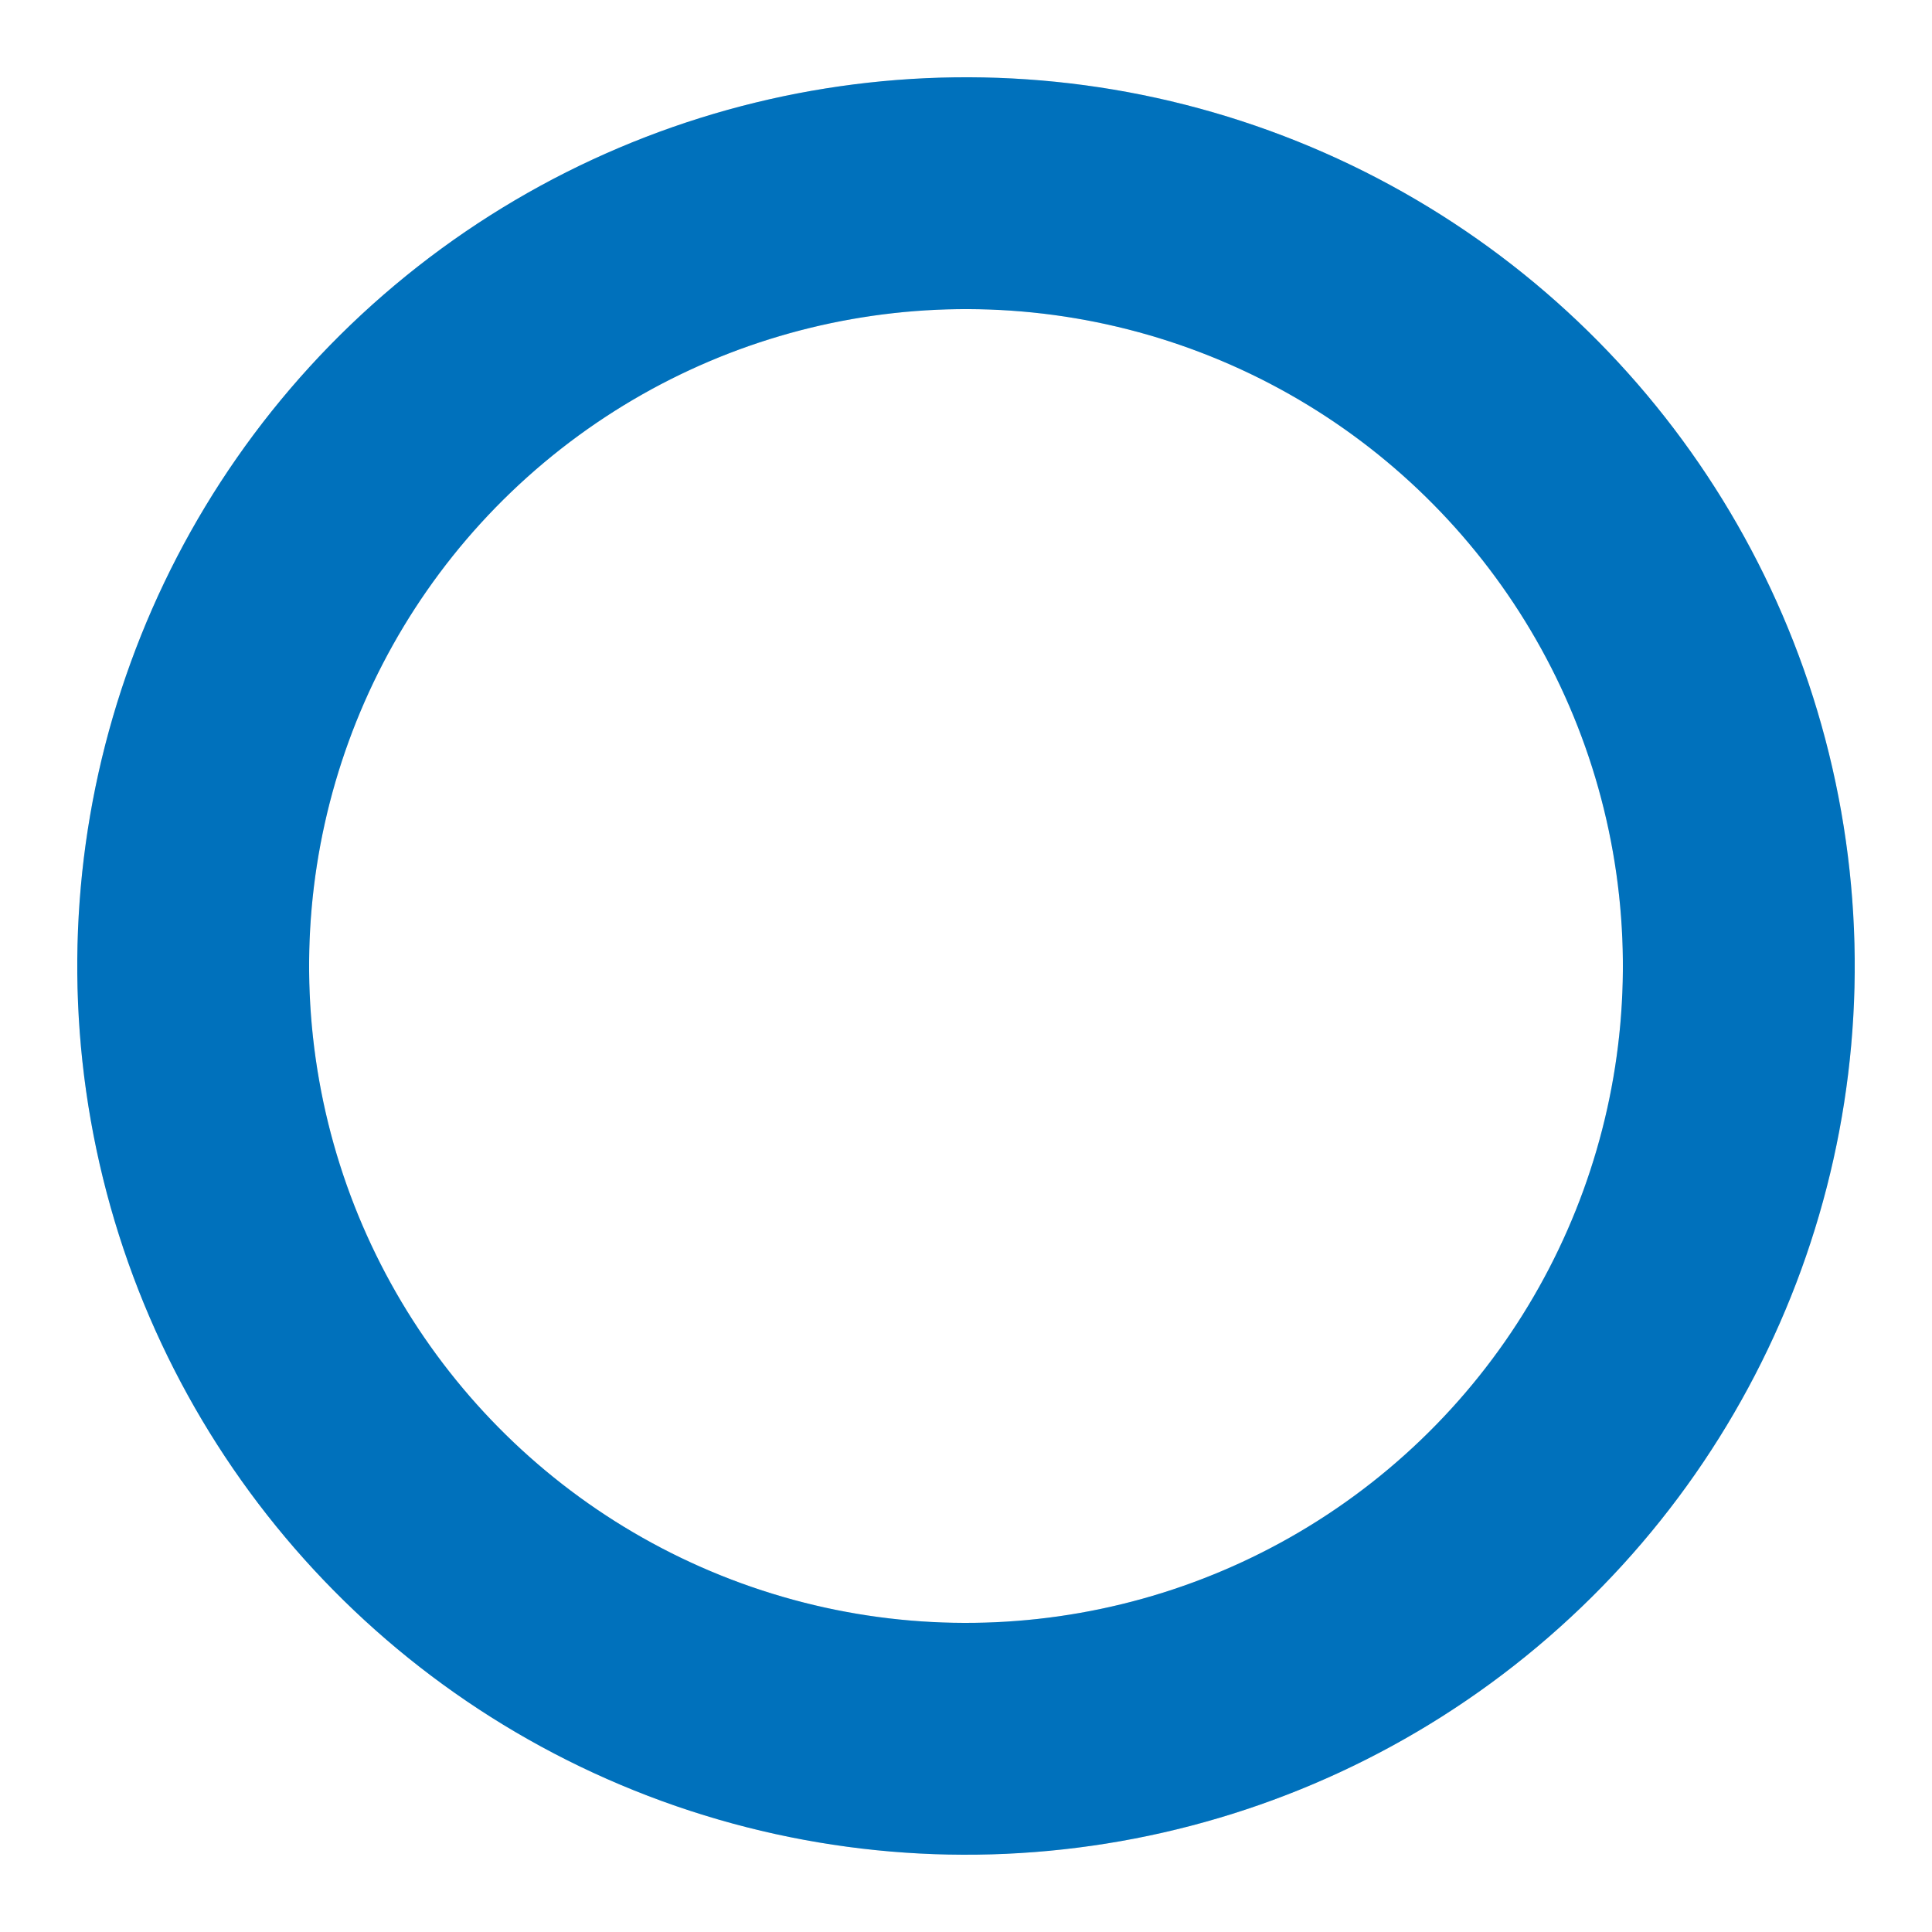<svg width="96px" height="96px" xmlns="http://www.w3.org/2000/svg" viewBox="0 0 100 100" preserveAspectRatio="xMidYMid" class="lds-ring" style="animation-play-state: running; animation-delay: 0s; background: none;"><circle cx="50" cy="50" ng-attr-r="{{config.radius}}" ng-attr-stroke="{{config.base}}" ng-attr-stroke-width="{{config.width}}" fill="none" r="40" stroke="#d6d7d9" stroke-width="12" style="animation-play-state: running; animation-delay: 0s;"></circle><circle cx="50" cy="50" ng-attr-r="{{config.radius}}" ng-attr-stroke="{{config.stroke}}" ng-attr-stroke-width="{{config.innerWidth}}" ng-attr-stroke-linecap="{{config.linecap}}" fill="none" r="40" stroke="#0071bc" stroke-width="12" stroke-linecap="round" transform="rotate(350 50 50)" style="animation-play-state: running; animation-delay: 0s;"><animateTransform attributeName="transform" type="rotate" calcMode="linear" values="0 50 50;180 50 50;720 50 50" keyTimes="0;0.5;1" dur="1.8s" begin="0s" repeatCount="indefinite" style="animation-play-state: running; animation-delay: 0s;"></animateTransform><animate attributeName="stroke-dasharray" calcMode="linear" values="25.133 226.195;125.664 125.664;25.133 226.195" keyTimes="0;0.5;1" dur="1.8" begin="0s" repeatCount="indefinite" style="animation-play-state: running; animation-delay: 0s;"></animate></circle></svg>
